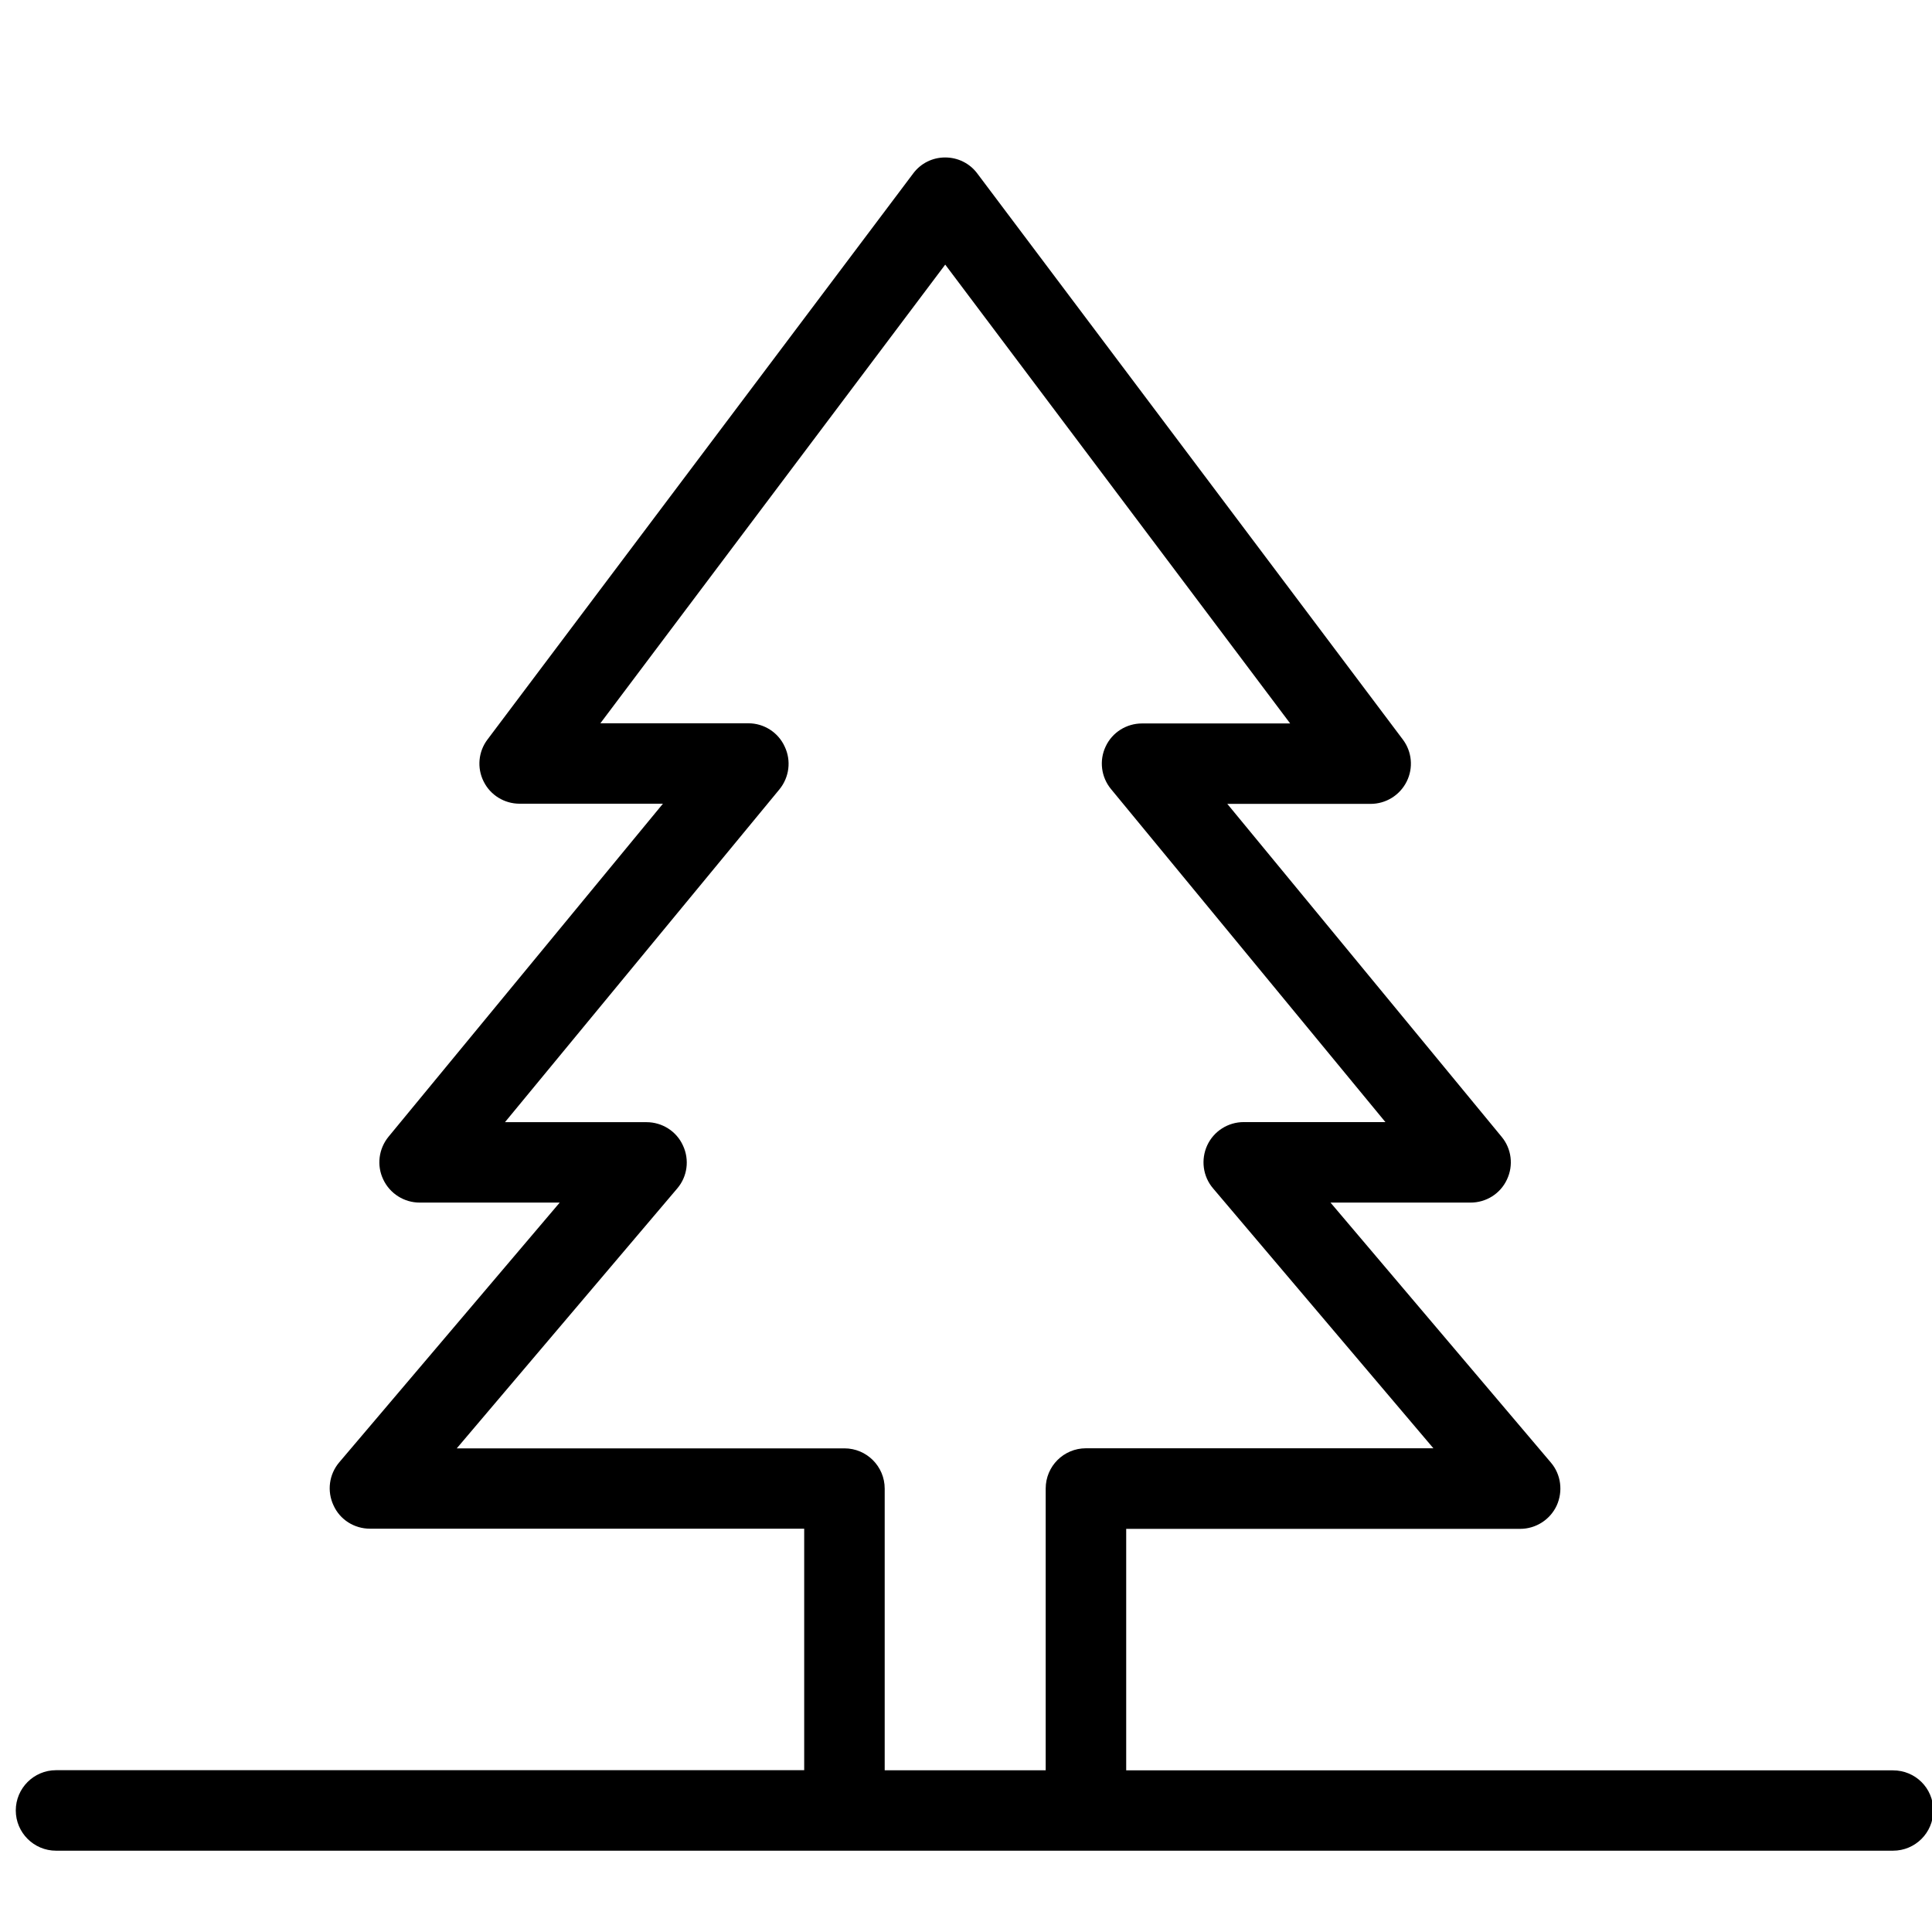 <svg xmlns="http://www.w3.org/2000/svg" width="24" height="24" viewBox="0 0 24 24"><path d="M23.517 21.992H13.99v-3h4.894c.194 0 .372-.113.454-.29.08-.177.054-.385-.072-.533l-2.738-3.23h1.74c.193 0 .37-.11.452-.287.083-.175.057-.382-.066-.53l-3.408-4.136h1.78c.19 0 .363-.107.448-.277.085-.17.066-.372-.048-.523l-5.285-7.03c-.094-.127-.242-.2-.4-.2s-.304.073-.398.2l-5.287 7.03c-.114.15-.133.353-.048.522.084.17.258.276.447.276h1.78L4.827 14.12c-.123.15-.15.357-.066.532.083.176.26.287.452.287h1.74l-2.74 3.228c-.125.148-.153.356-.07.533.08.178.258.29.453.29H9.99v3H.696c-.276 0-.5.225-.5.5s.224.5.5.5h22.82c.276 0 .5-.223.5-.5s-.223-.498-.5-.498zm-12.527 0v-3.5c0-.276-.224-.5-.5-.5H5.674l2.74-3.23c.125-.147.153-.355.07-.532-.08-.177-.258-.29-.453-.29H6.273l3.41-4.135c.122-.15.148-.356.065-.53-.08-.177-.258-.29-.45-.29h-1.84l4.284-5.698 4.285 5.7h-1.84c-.193 0-.37.11-.452.286-.083.175-.056.382.067.53l3.408 4.136h-1.76c-.194 0-.372.112-.454.29-.08.176-.054.384.072.532l2.738 3.23H13.49c-.276 0-.5.223-.5.5v3.5h-2z"/></svg>